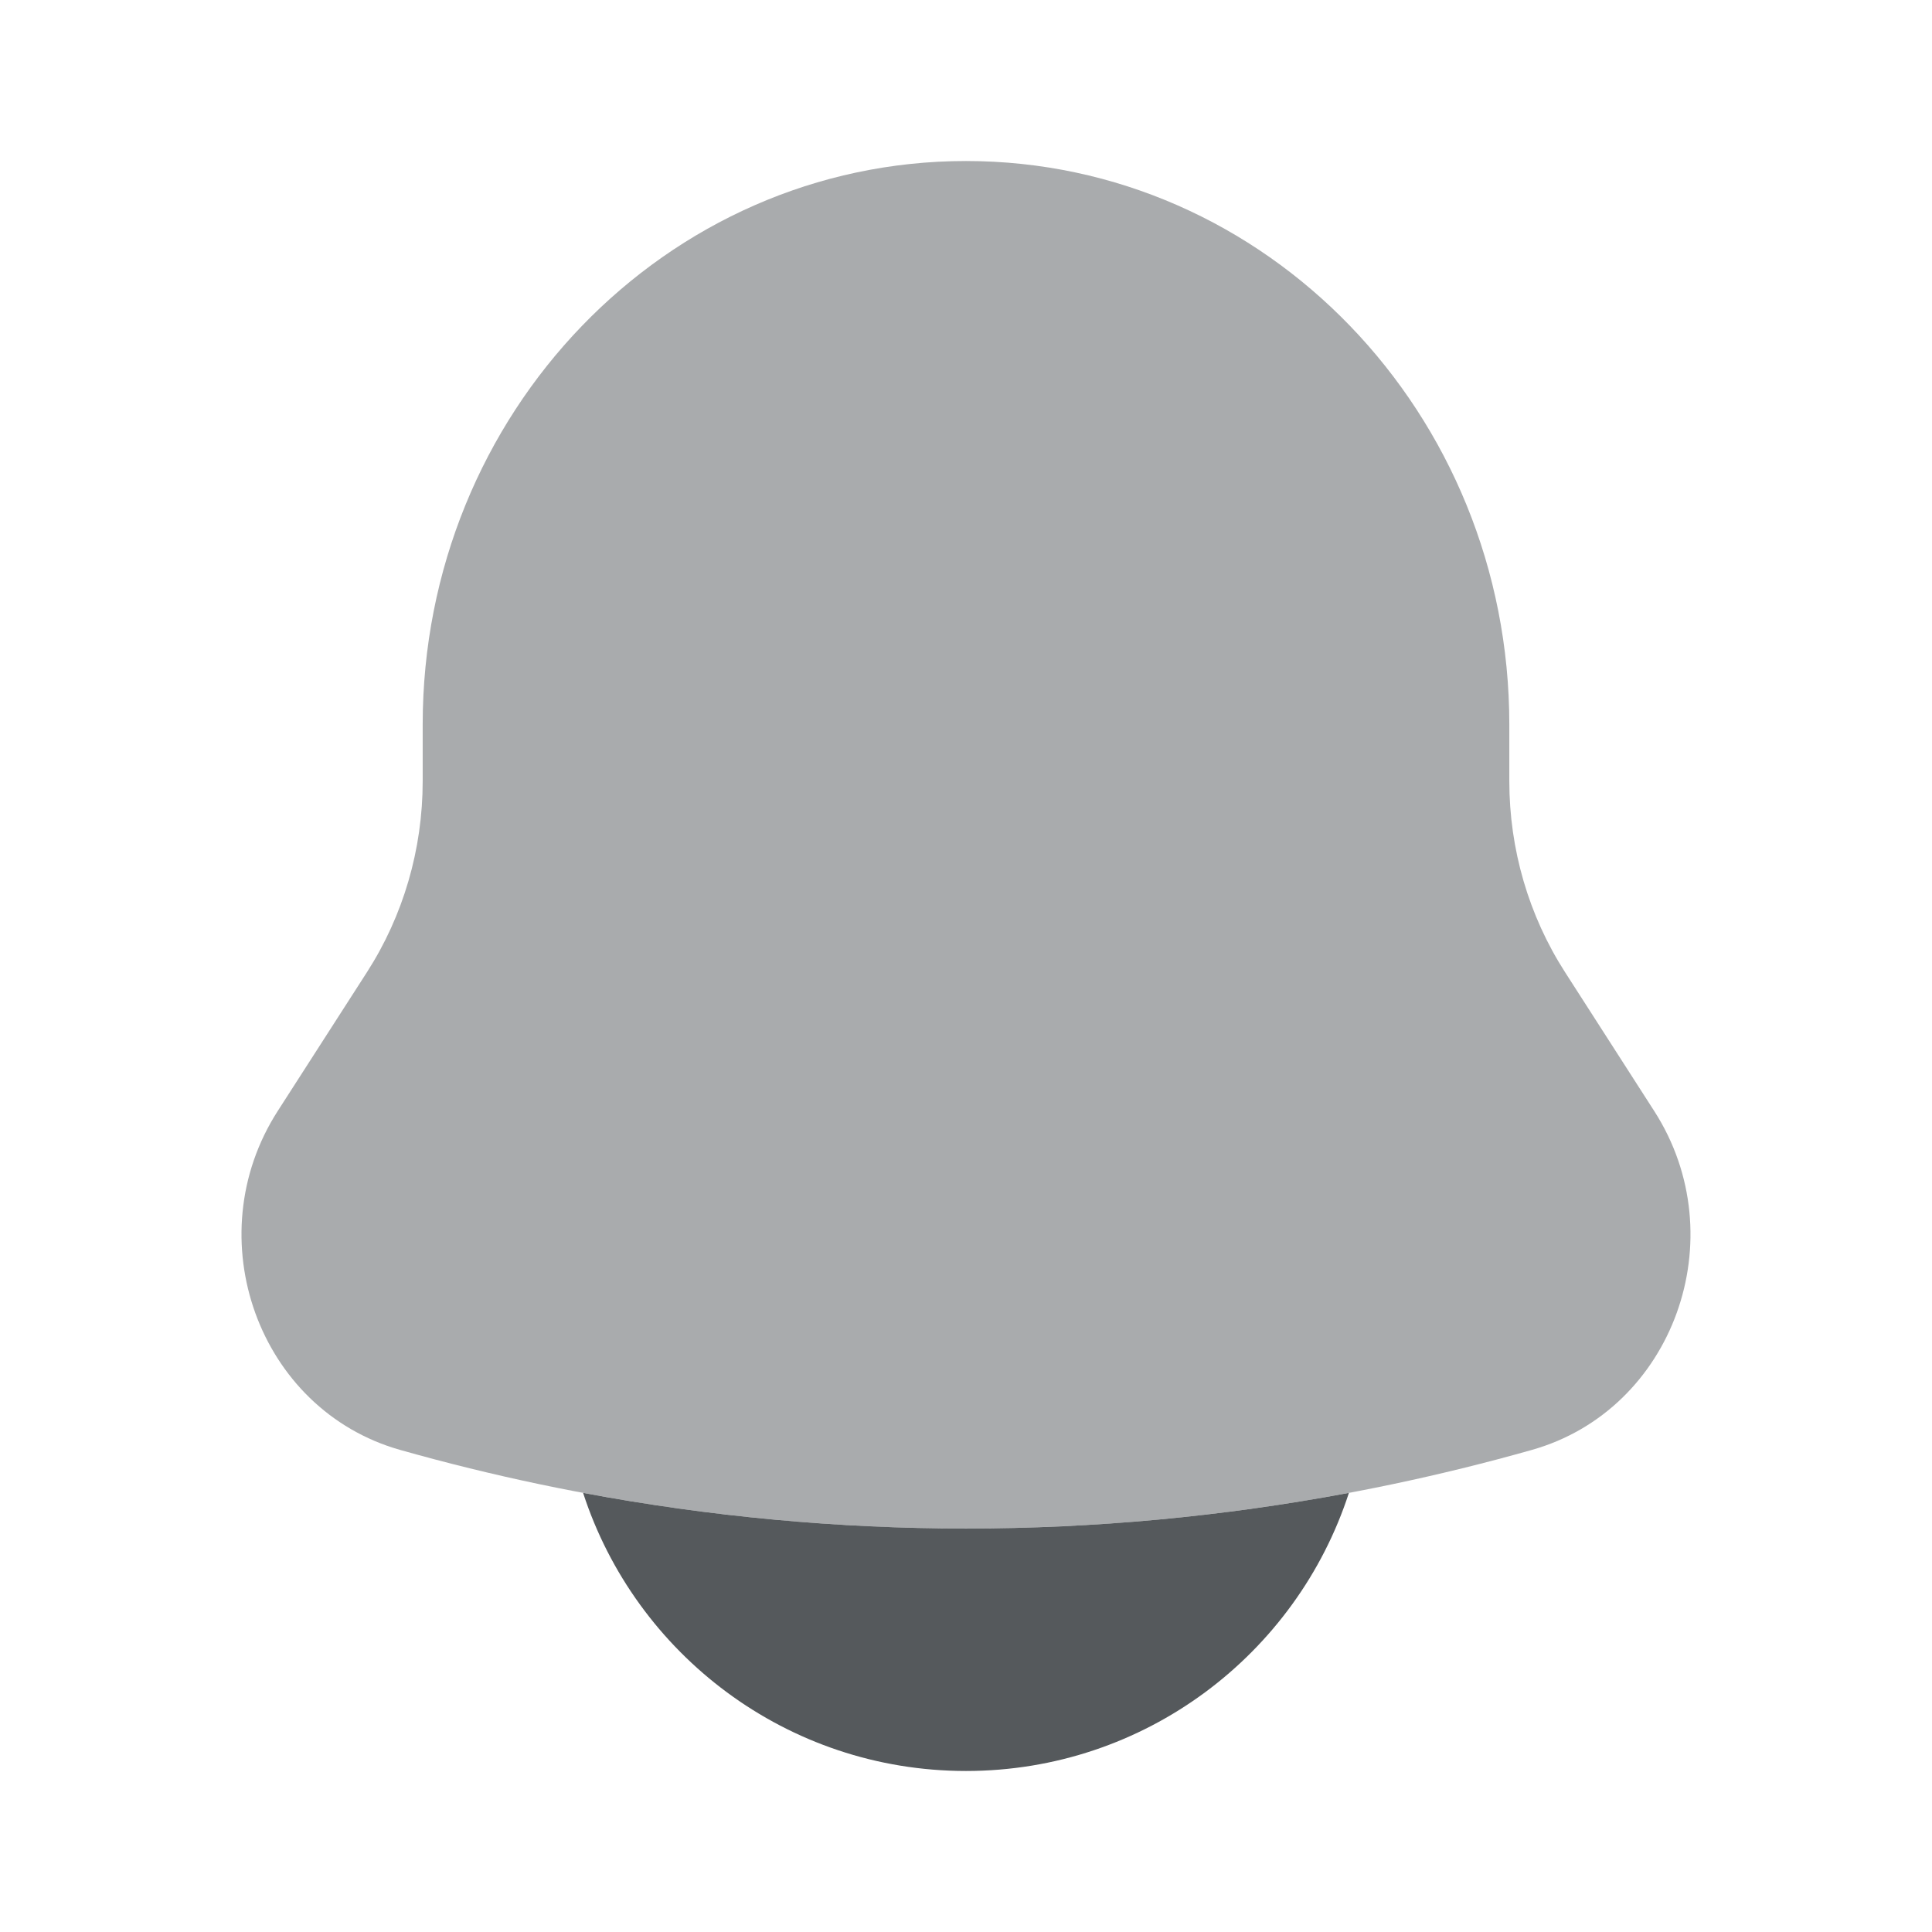 <svg width="32" height="32" viewBox="0 0 32 32" fill="none" xmlns="http://www.w3.org/2000/svg">
<path opacity="0.5" d="M24.999 12V12.939C24.999 14.066 25.32 15.167 25.923 16.104L27.399 18.402C28.748 20.5 27.719 23.352 25.373 24.015C19.236 25.751 12.764 25.751 6.627 24.015C4.281 23.352 3.252 20.5 4.6 18.402L6.077 16.104C6.68 15.167 7.001 14.066 7.001 12.939V12C7.001 6.845 11.03 2.667 16 2.667C20.97 2.667 24.999 6.845 24.999 12Z" fill="#55595C"/>
<path d="M9.658 24.727C10.526 27.4 13.037 29.333 16 29.333C18.963 29.333 21.474 27.4 22.342 24.727C18.148 25.514 13.852 25.514 9.658 24.727Z" fill="#55595C"/>
</svg>

